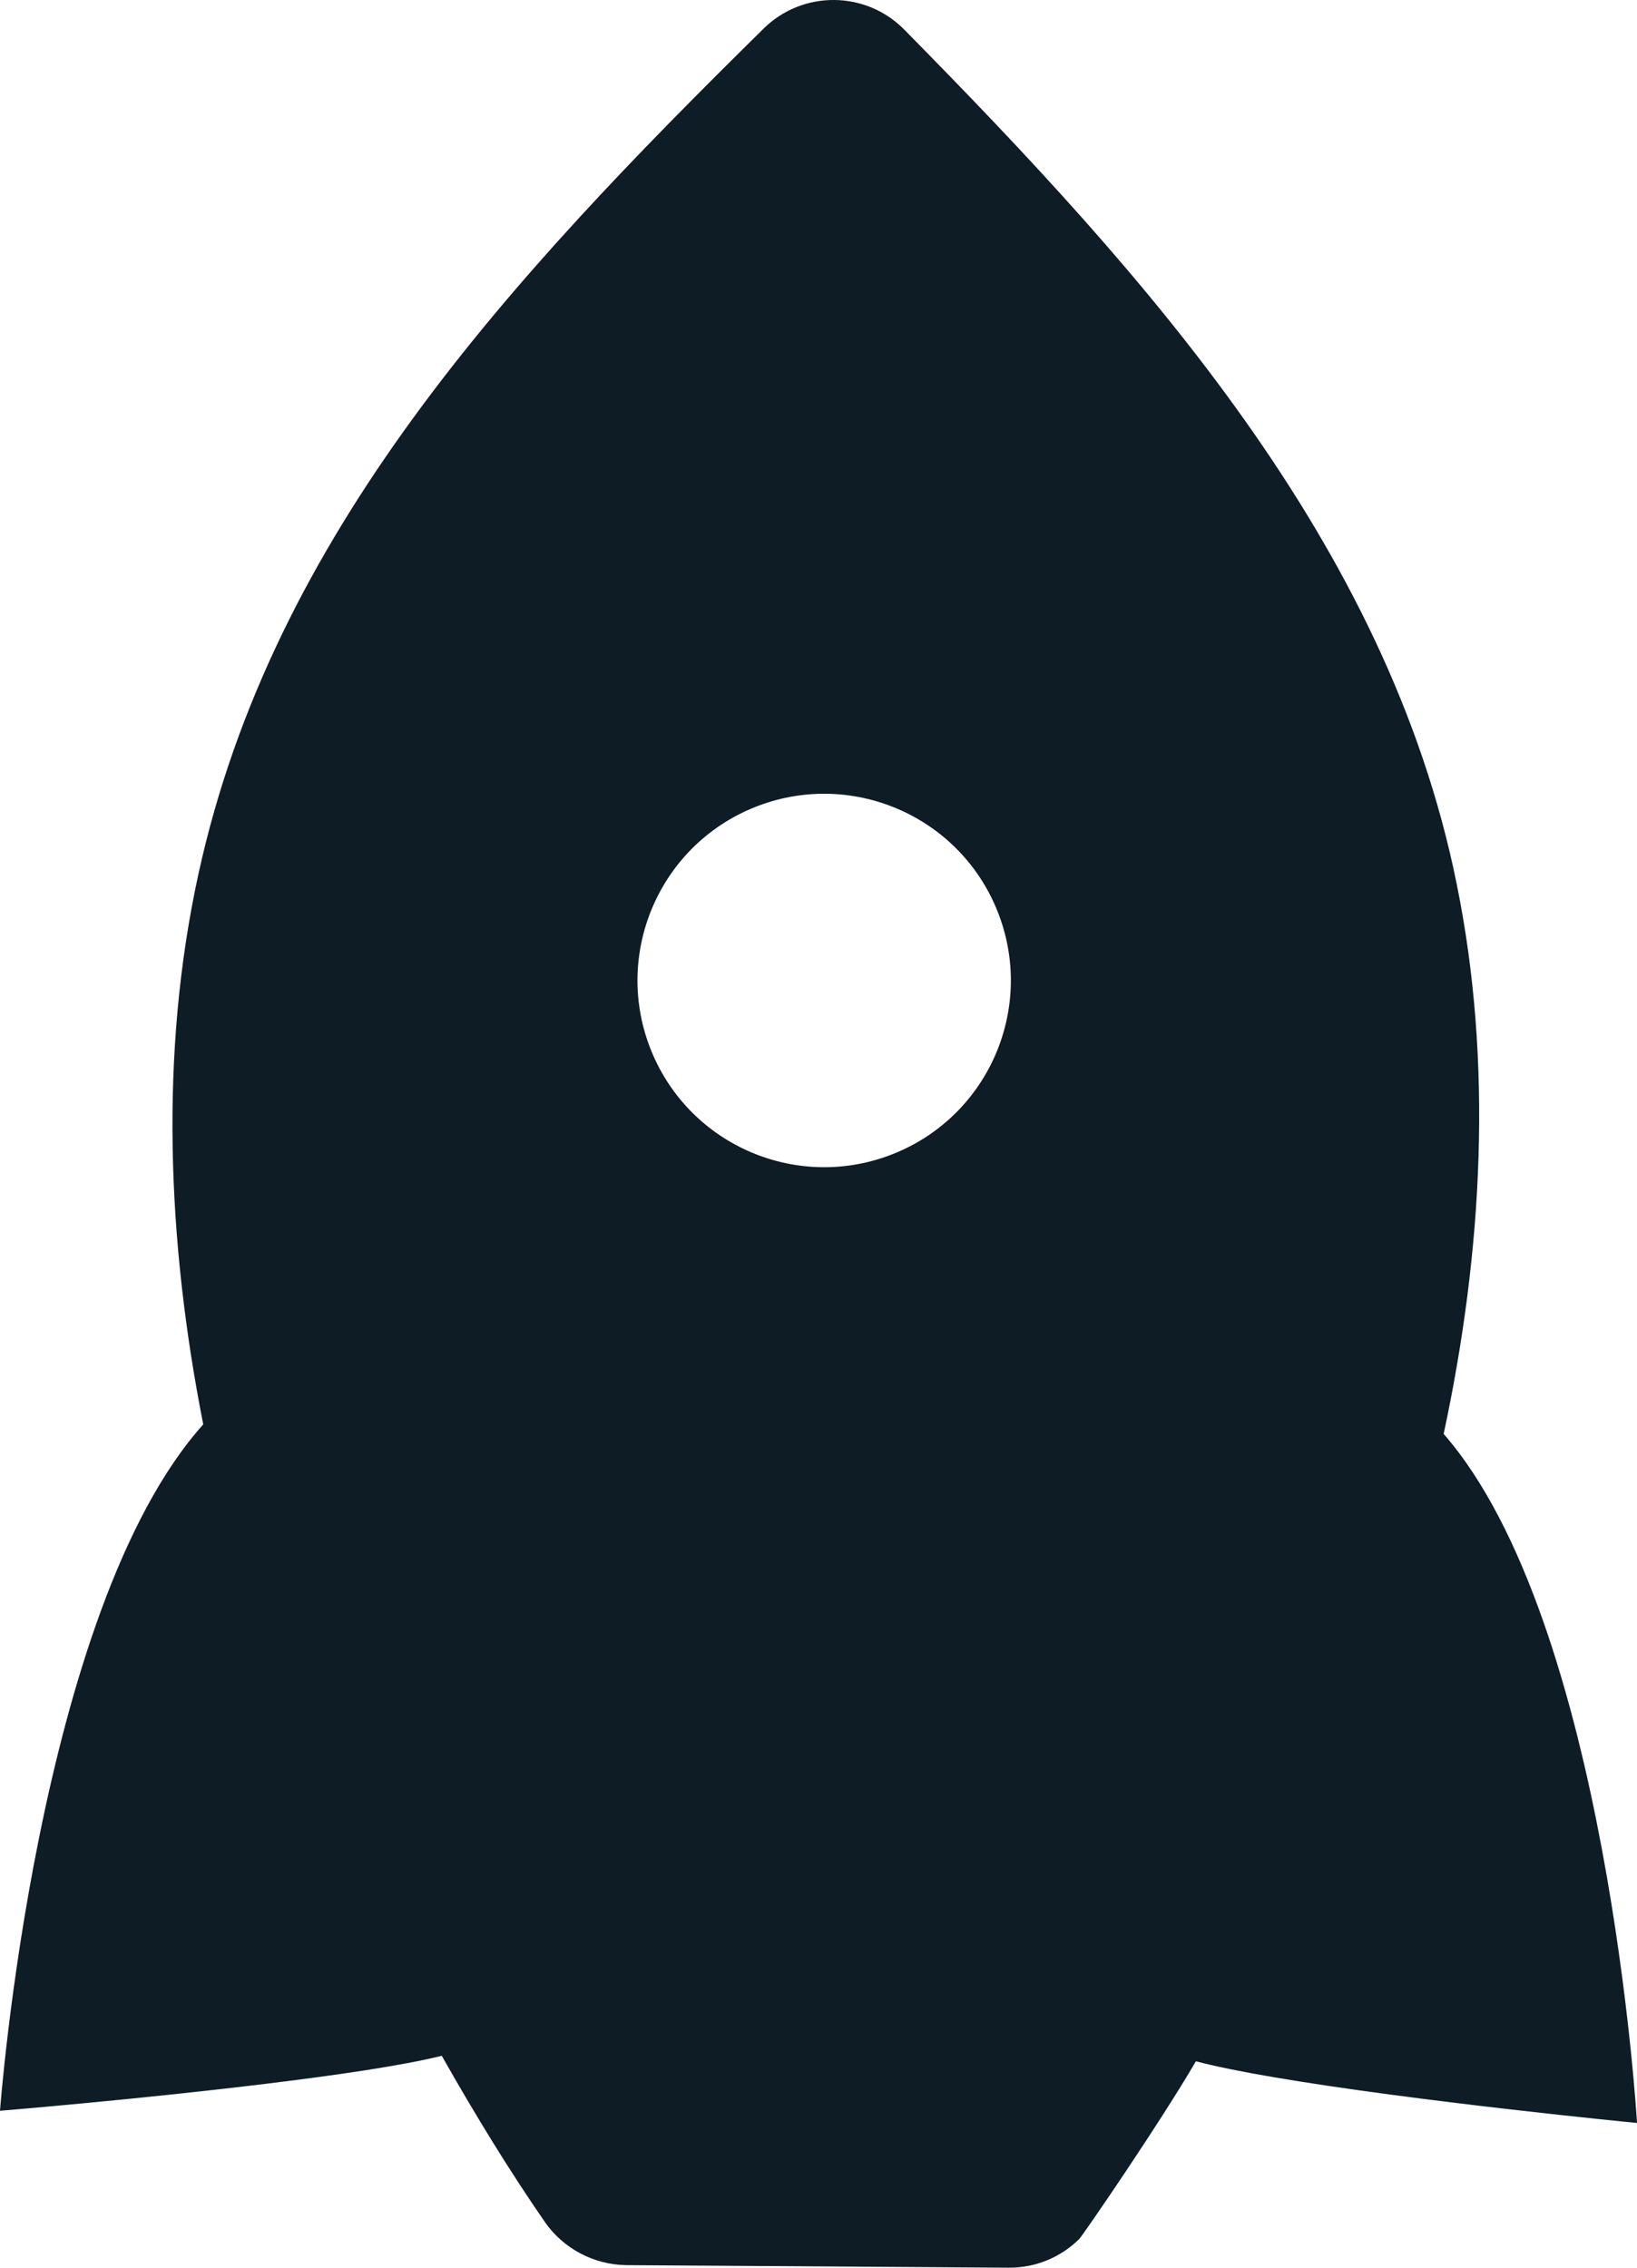 <svg version="1.1" id="图层_1" x="0px" y="0px" width="66.23px" height="91.729px" viewBox="0 0 66.23 91.729" enable-background="new 0 0 66.23 91.729" xml:space="preserve" xmlns="http://www.w3.org/2000/svg" xmlns:xlink="http://www.w3.org/1999/xlink" xmlns:xml="http://www.w3.org/XML/1998/namespace">
  <path fill="#0E1C26" d="M36.587,1.2c-1.563-1.588-4.118-1.599-5.695-0.041C20.556,11.338,11.042,21.6,8.035,35.323
	c-1.587,7.234-1.276,14.88,0.188,22.295C1.487,65.122,0,85.382,0,85.382s5.609-0.461,10.794-1.096
	c2.801-0.341,5.479-0.73,7.079-1.128c1.368,2.418,2.763,4.689,4.175,6.728c0.743,1.068,1.972,1.721,3.28,1.74l15.473,0.103
	c1.077,0.012,2.103-0.411,2.859-1.156c0.157-0.156,3.332-4.794,4.723-7.193c0.807,0.213,1.896,0.431,3.133,0.641
	c5.729,0.982,14.715,1.855,14.715,1.855s-1.188-20.279-7.823-27.873c1.586-7.404,2.002-15.043,0.518-22.292
	C56.13,21.951,46.351,11.108,36.587,1.2z M36.185,46.658c-3.865,1.568-8.267-0.291-9.838-4.157
	c-1.568-3.863,0.292-8.269,4.157-9.837c3.864-1.569,8.269,0.293,9.837,4.156C41.91,40.687,40.05,45.089,36.185,46.658z" class="color c1"/>
</svg>